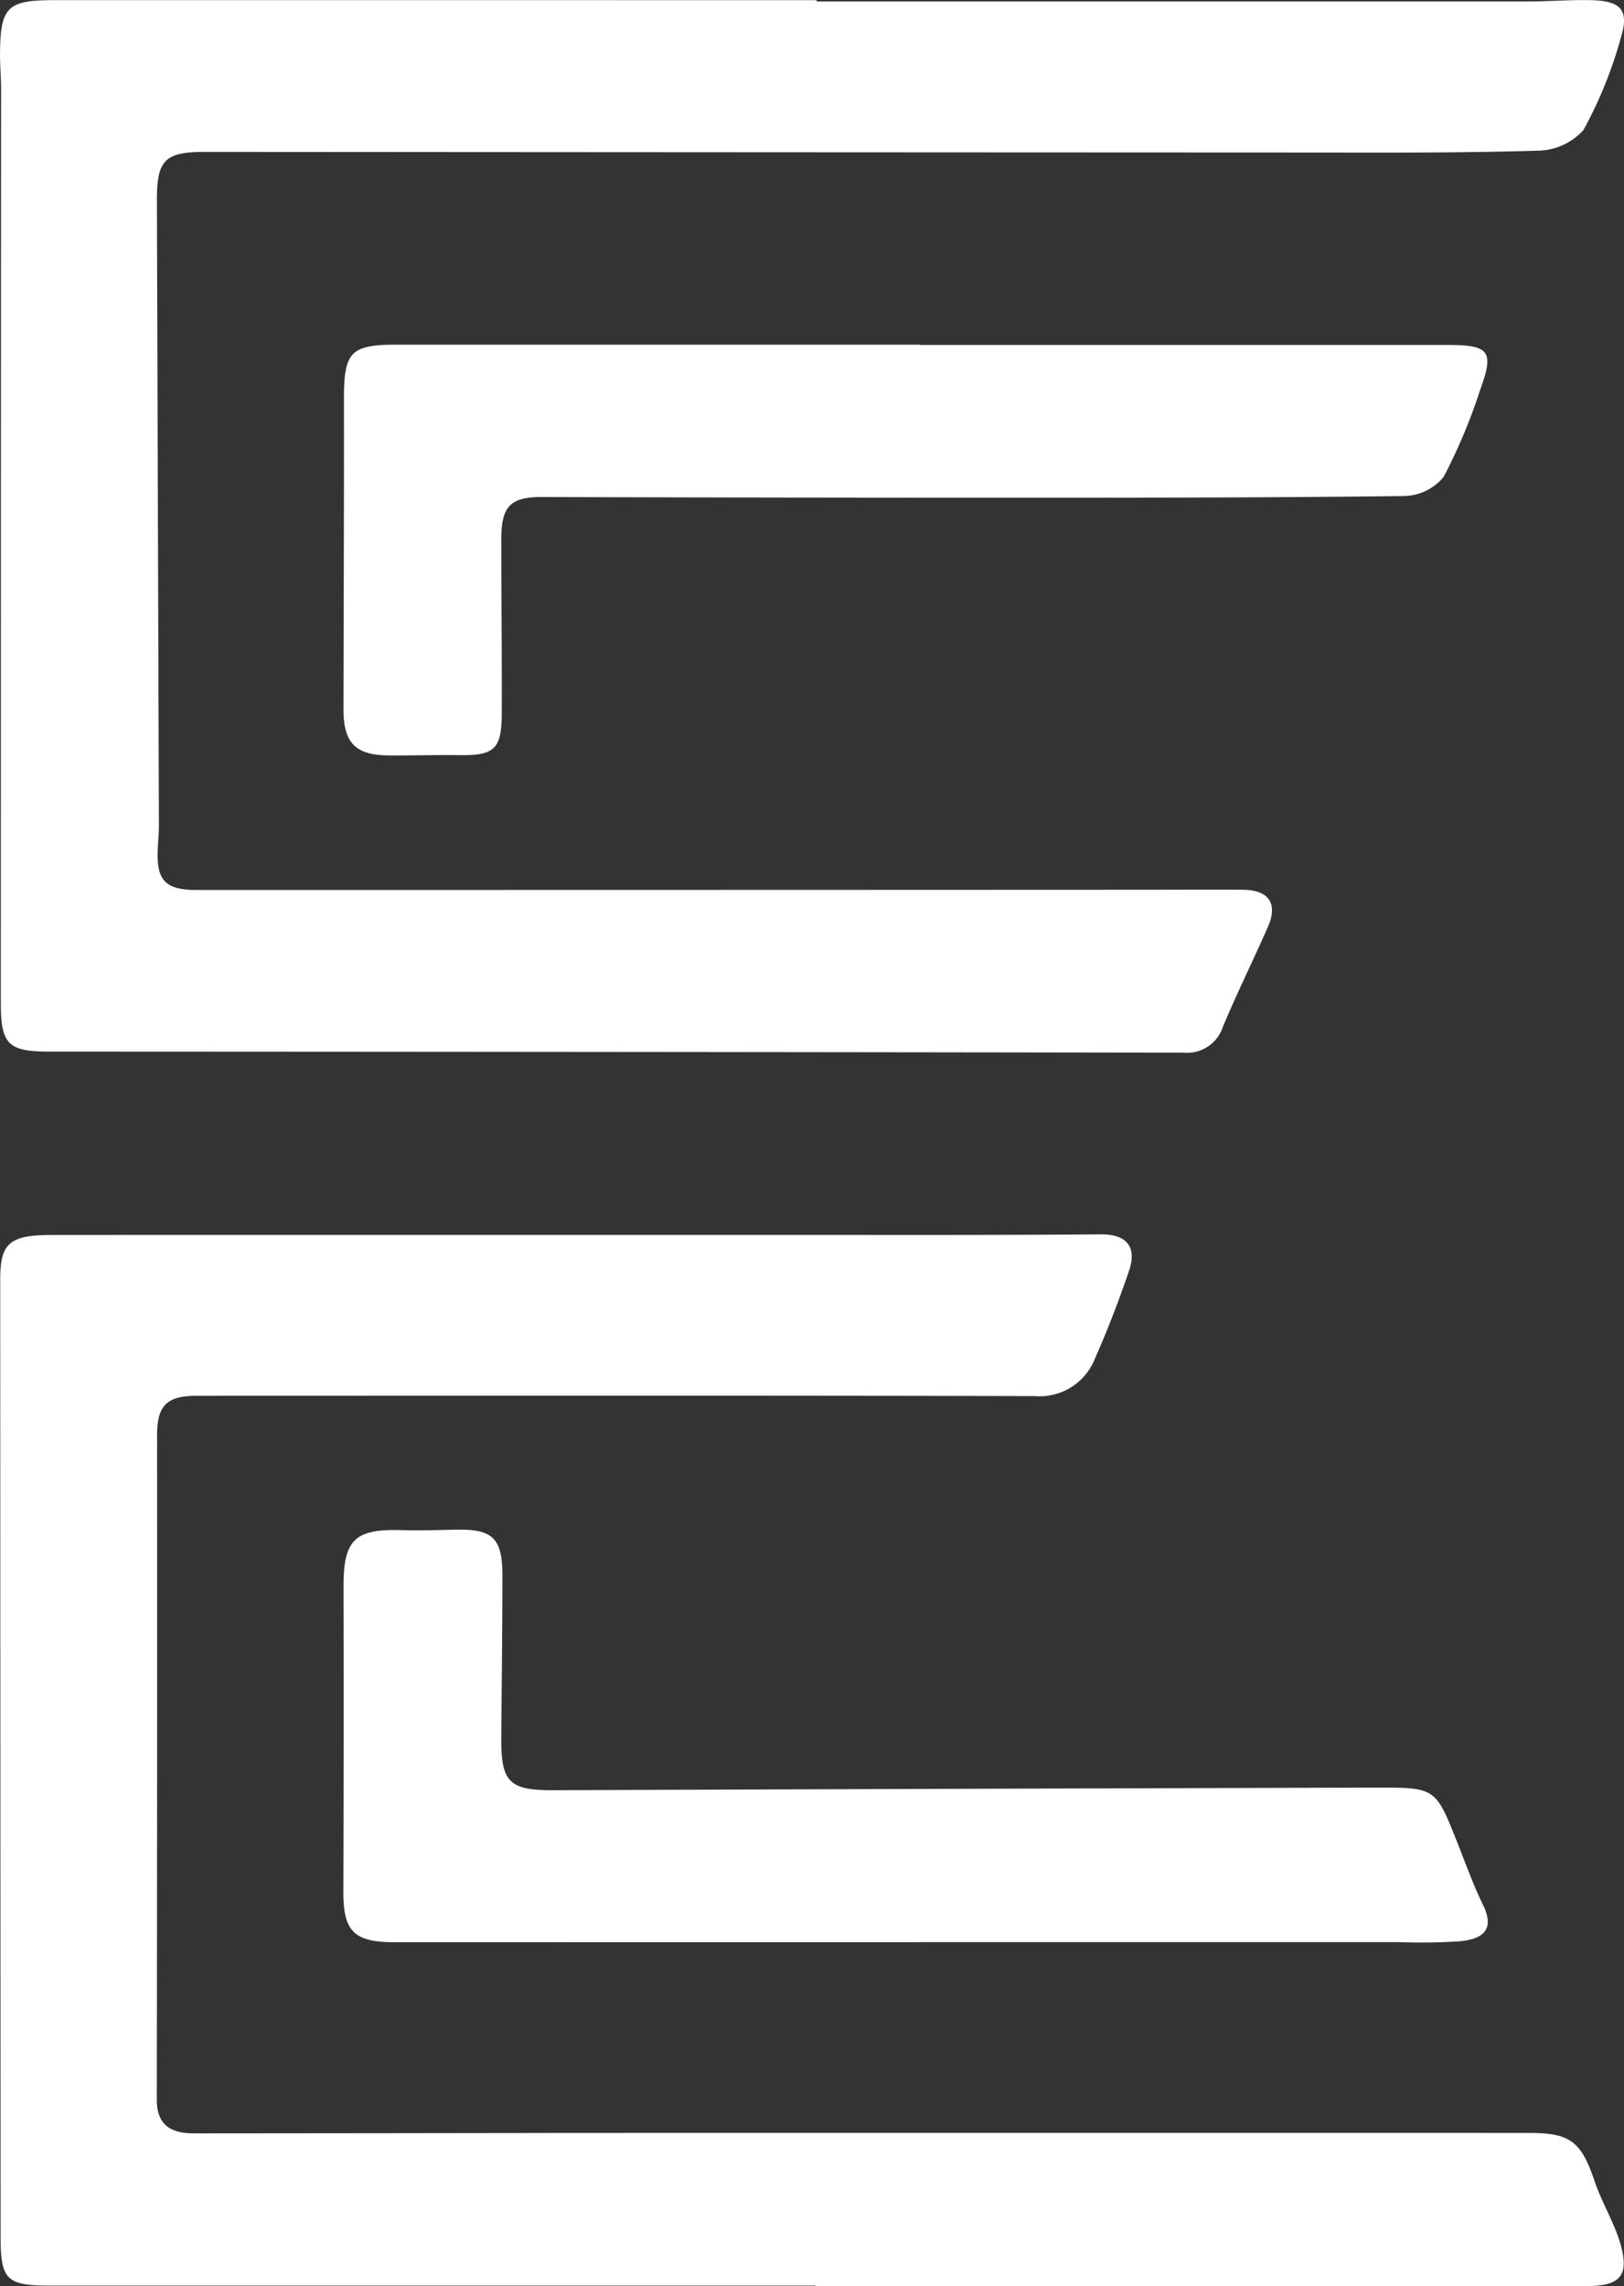 <svg xmlns="http://www.w3.org/2000/svg" width="96.354" height="135.593" viewBox="0 0 96.354 135.593">
  <rect x="0" y="0" width="96.354" height="135.593" fill="#333333" stroke="none"/>
  <g id="Group_6" data-name="Group 6" transform="translate(-608.743 -346.363)">
    <path id="Path_1" data-name="Path 1" d="M657.2,346.45q21.077,0,42.154,0c1.266,0,2.532-.107,3.8-.077,1.769.042,2.264.588,1.753,2.24a25.311,25.311,0,0,1-2.22,5.468,3.735,3.735,0,0,1-2.757,1.221c-4.64.14-9.286.109-13.929.107q-32.566-.012-65.133-.036c-2.355,0-2.823.5-2.815,2.889q.058,18.54.118,37.08c0,.421-.04.843-.064,1.263-.112,1.968.407,2.546,2.319,2.545q28.223,0,56.447-.013c1.869,0,3.739-.014,5.607,0,1.548.014,2.1.816,1.486,2.21-.868,1.979-1.831,3.916-2.662,5.909a2.244,2.244,0,0,1-2.354,1.544q-33.65-.052-67.3-.064c-2.408,0-2.858-.431-2.858-2.846q0-27.138.016-54.276c0-.662-.067-1.325-.064-1.987.012-2.859.408-3.255,3.228-3.255H657.2Z" fill="#fff"/>
    <path id="Path_2" data-name="Path 2" d="M657.146,611.014q-22.7,0-45.4,0c-2.586,0-2.945-.338-2.947-2.883q-.013-28.4-.022-56.8c0-2.158.552-2.635,3.1-2.635q26.138-.006,52.276,0,4.973,0,9.944-.035c1.493-.012,2.14.732,1.655,2.16-.6,1.755-1.263,3.493-2.016,5.187a3.518,3.518,0,0,1-3.553,2.246c-16.581-.042-33.162-.019-49.742-.018-1.8,0-2.359.589-2.357,2.352q.011,19.709-.016,39.418c0,1.526.892,1.979,2.208,1.978q11.3-.008,22.6-.026,28.308-.005,56.617,0c2.453,0,3.087.508,3.892,2.895.421,1.245,1.141,2.394,1.51,3.65.563,1.918,0,2.539-1.994,2.538q-22.88,0-45.761,0Z" transform="translate(-0.021 -129.084)" fill="#fff"/>
    <path id="Path_3" data-name="Path 3" d="M699.137,621.536q-15.549,0-31.1-.005c-2.393,0-3.008-.675-3-3q.028-9.041.01-18.082c-.007-2.765.652-3.434,3.386-3.36,1.084.03,2.17,0,3.254-.025,2.2-.052,2.787.485,2.787,2.729,0,3.194-.043,6.388-.067,9.583-.02,2.69.468,3.15,3.129,3.141q24.412-.091,48.825-.154c3.492-.009,3.488.022,4.785,3.3.486,1.228.931,2.478,1.511,3.661.743,1.516-.092,2.022-1.339,2.151a35.4,35.4,0,0,1-3.61.053q-14.286,0-28.571,0Z" transform="translate(-35.922 -159.971)" fill="#fff"/>
    <path id="Path_4" data-name="Path 4" d="M699.294,402.861q15.636,0,31.273,0c2.494,0,2.786.357,1.936,2.682a33.111,33.111,0,0,1-2.161,5.144A3.119,3.119,0,0,1,728,411.822c-7.953.1-15.907.1-23.86.1q-13.648,0-27.3-.042c-1.869,0-2.409.538-2.409,2.53,0,3.434.043,6.869.028,10.3-.009,2.144-.44,2.513-2.553,2.481-1.385-.02-2.771.029-4.156.017-1.984-.017-2.685-.746-2.682-2.754.01-6.146.036-12.292.028-18.438,0-2.723.4-3.171,3.1-3.171q15.547,0,31.094,0Z" transform="translate(-35.946 -36.038)" fill="#fff"/>
  </g>
</svg>
